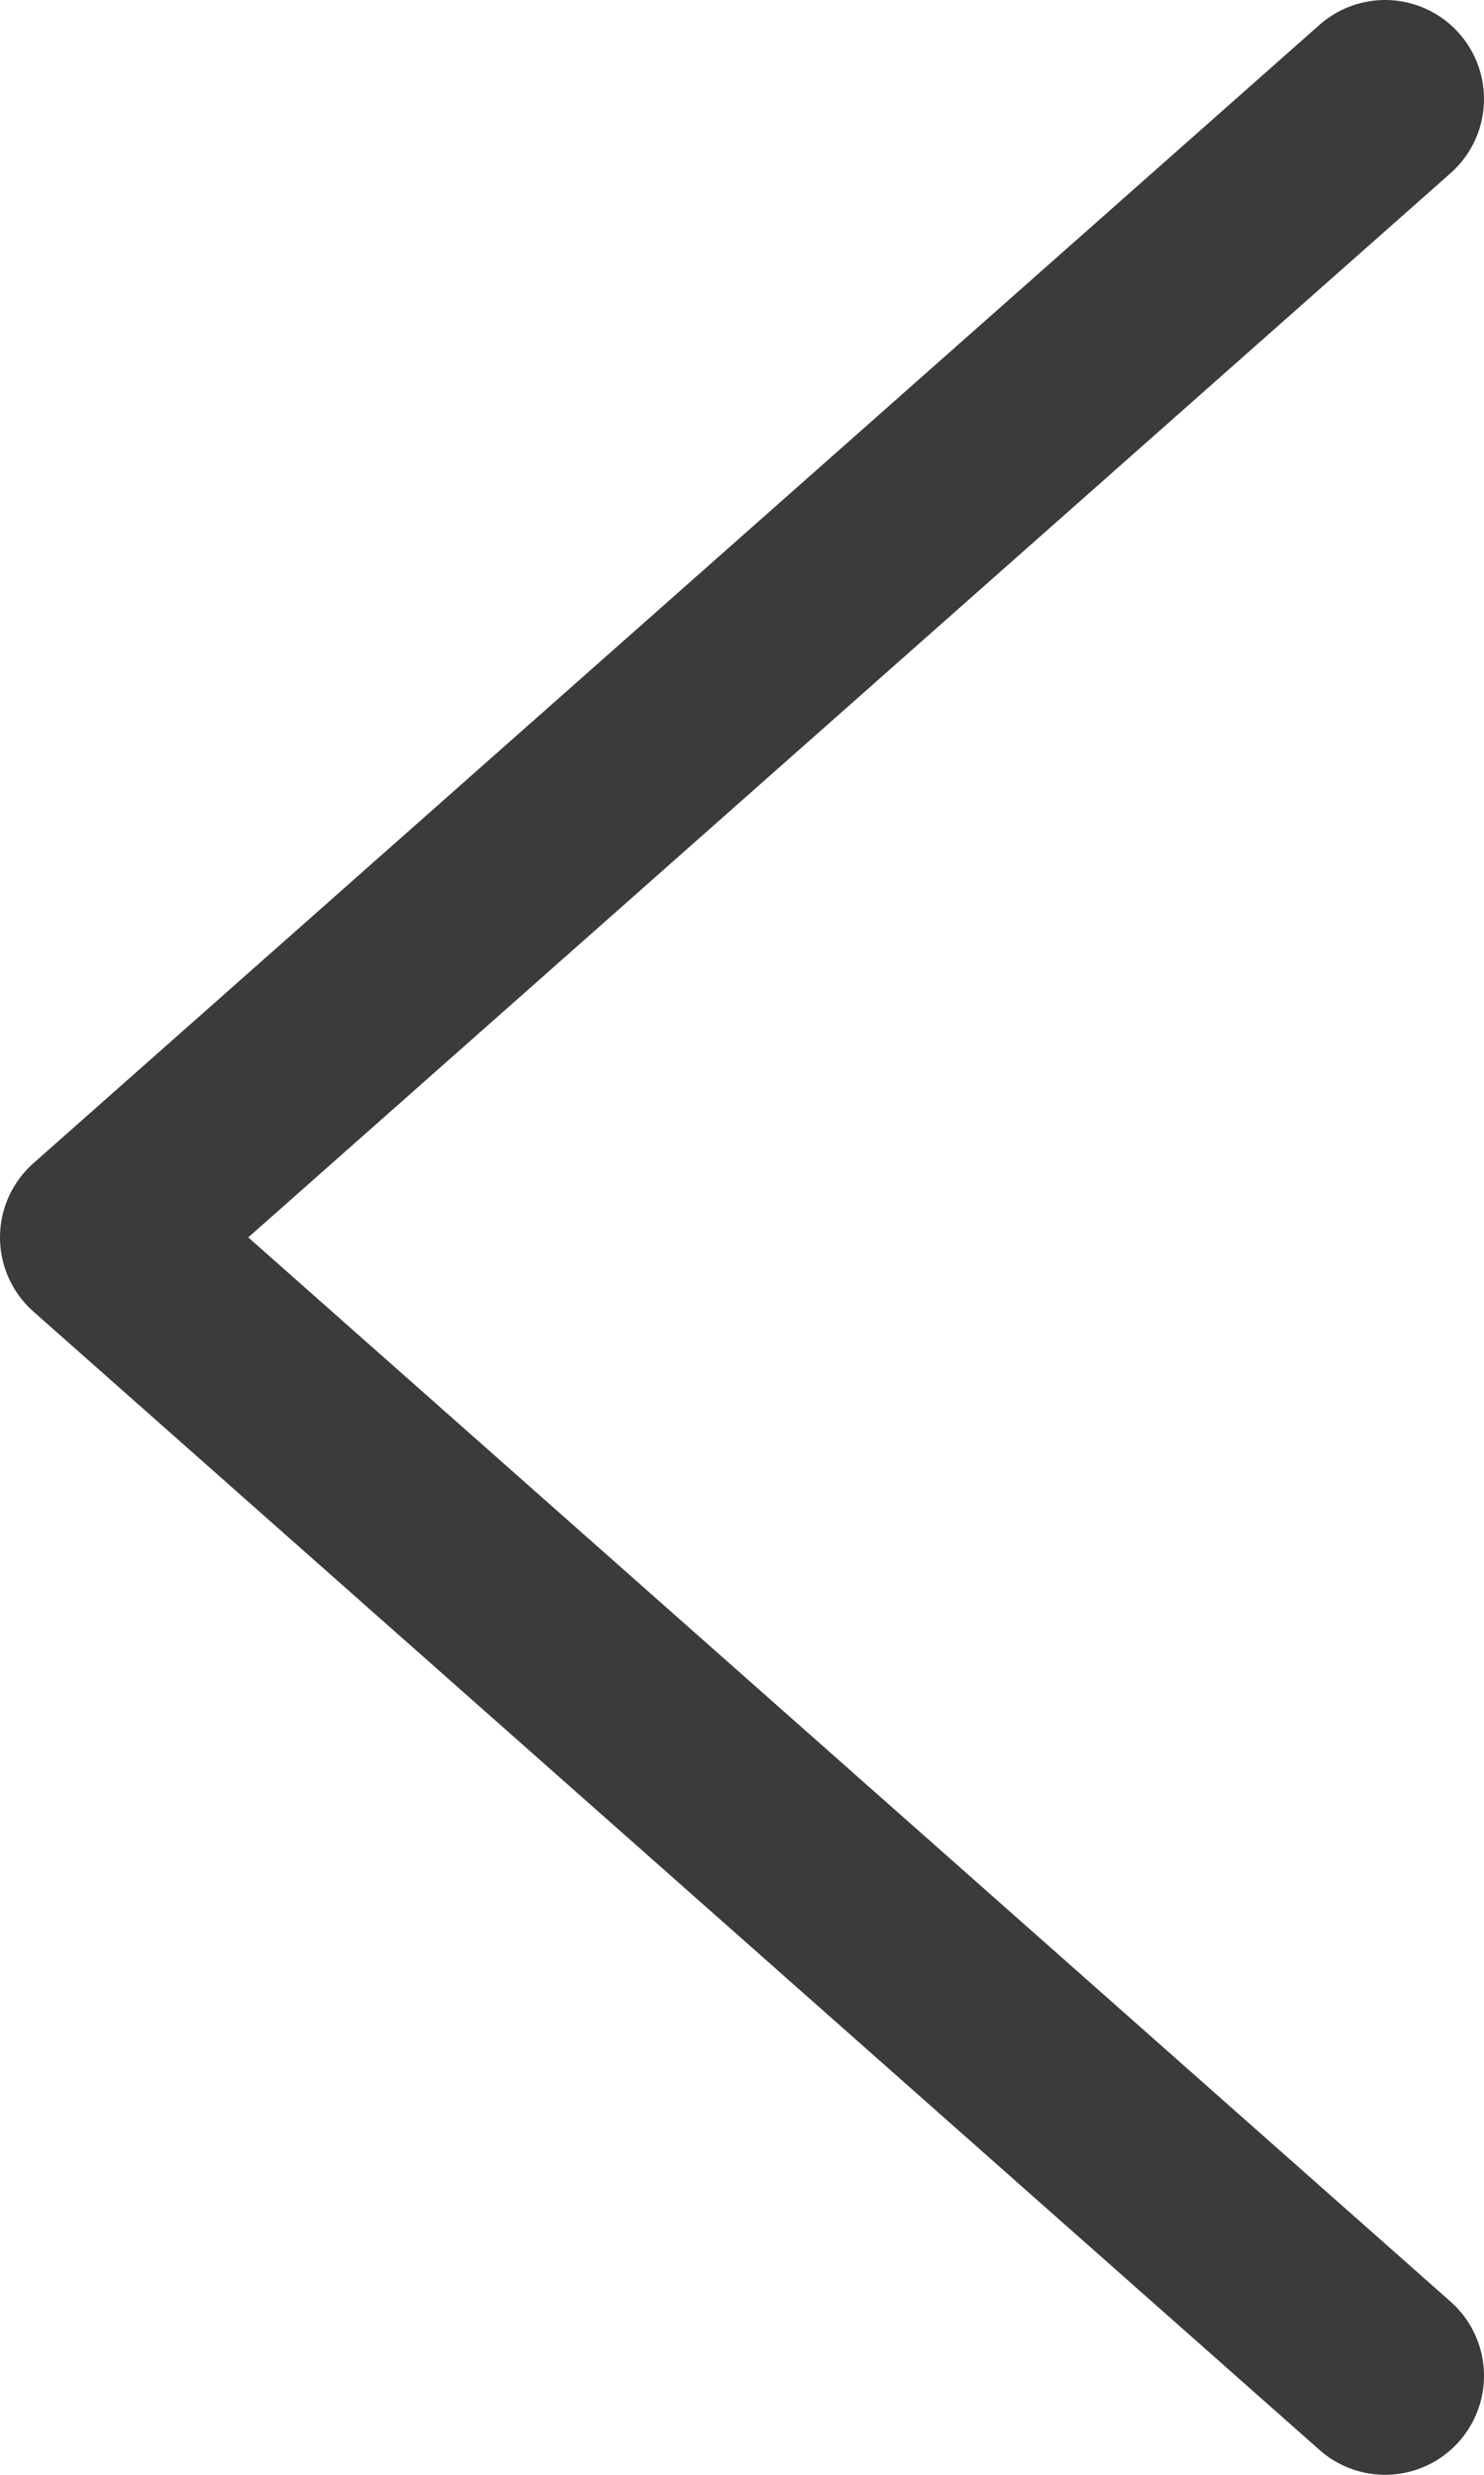 <svg width="15" height="25" viewBox="0 0 15 25" fill="none" xmlns="http://www.w3.org/2000/svg">
<path d="M14 1L1 12.5L14 24" stroke="#3B3B3D" stroke-width="2" stroke-linecap="round" stroke-linejoin="round"/>
</svg>

